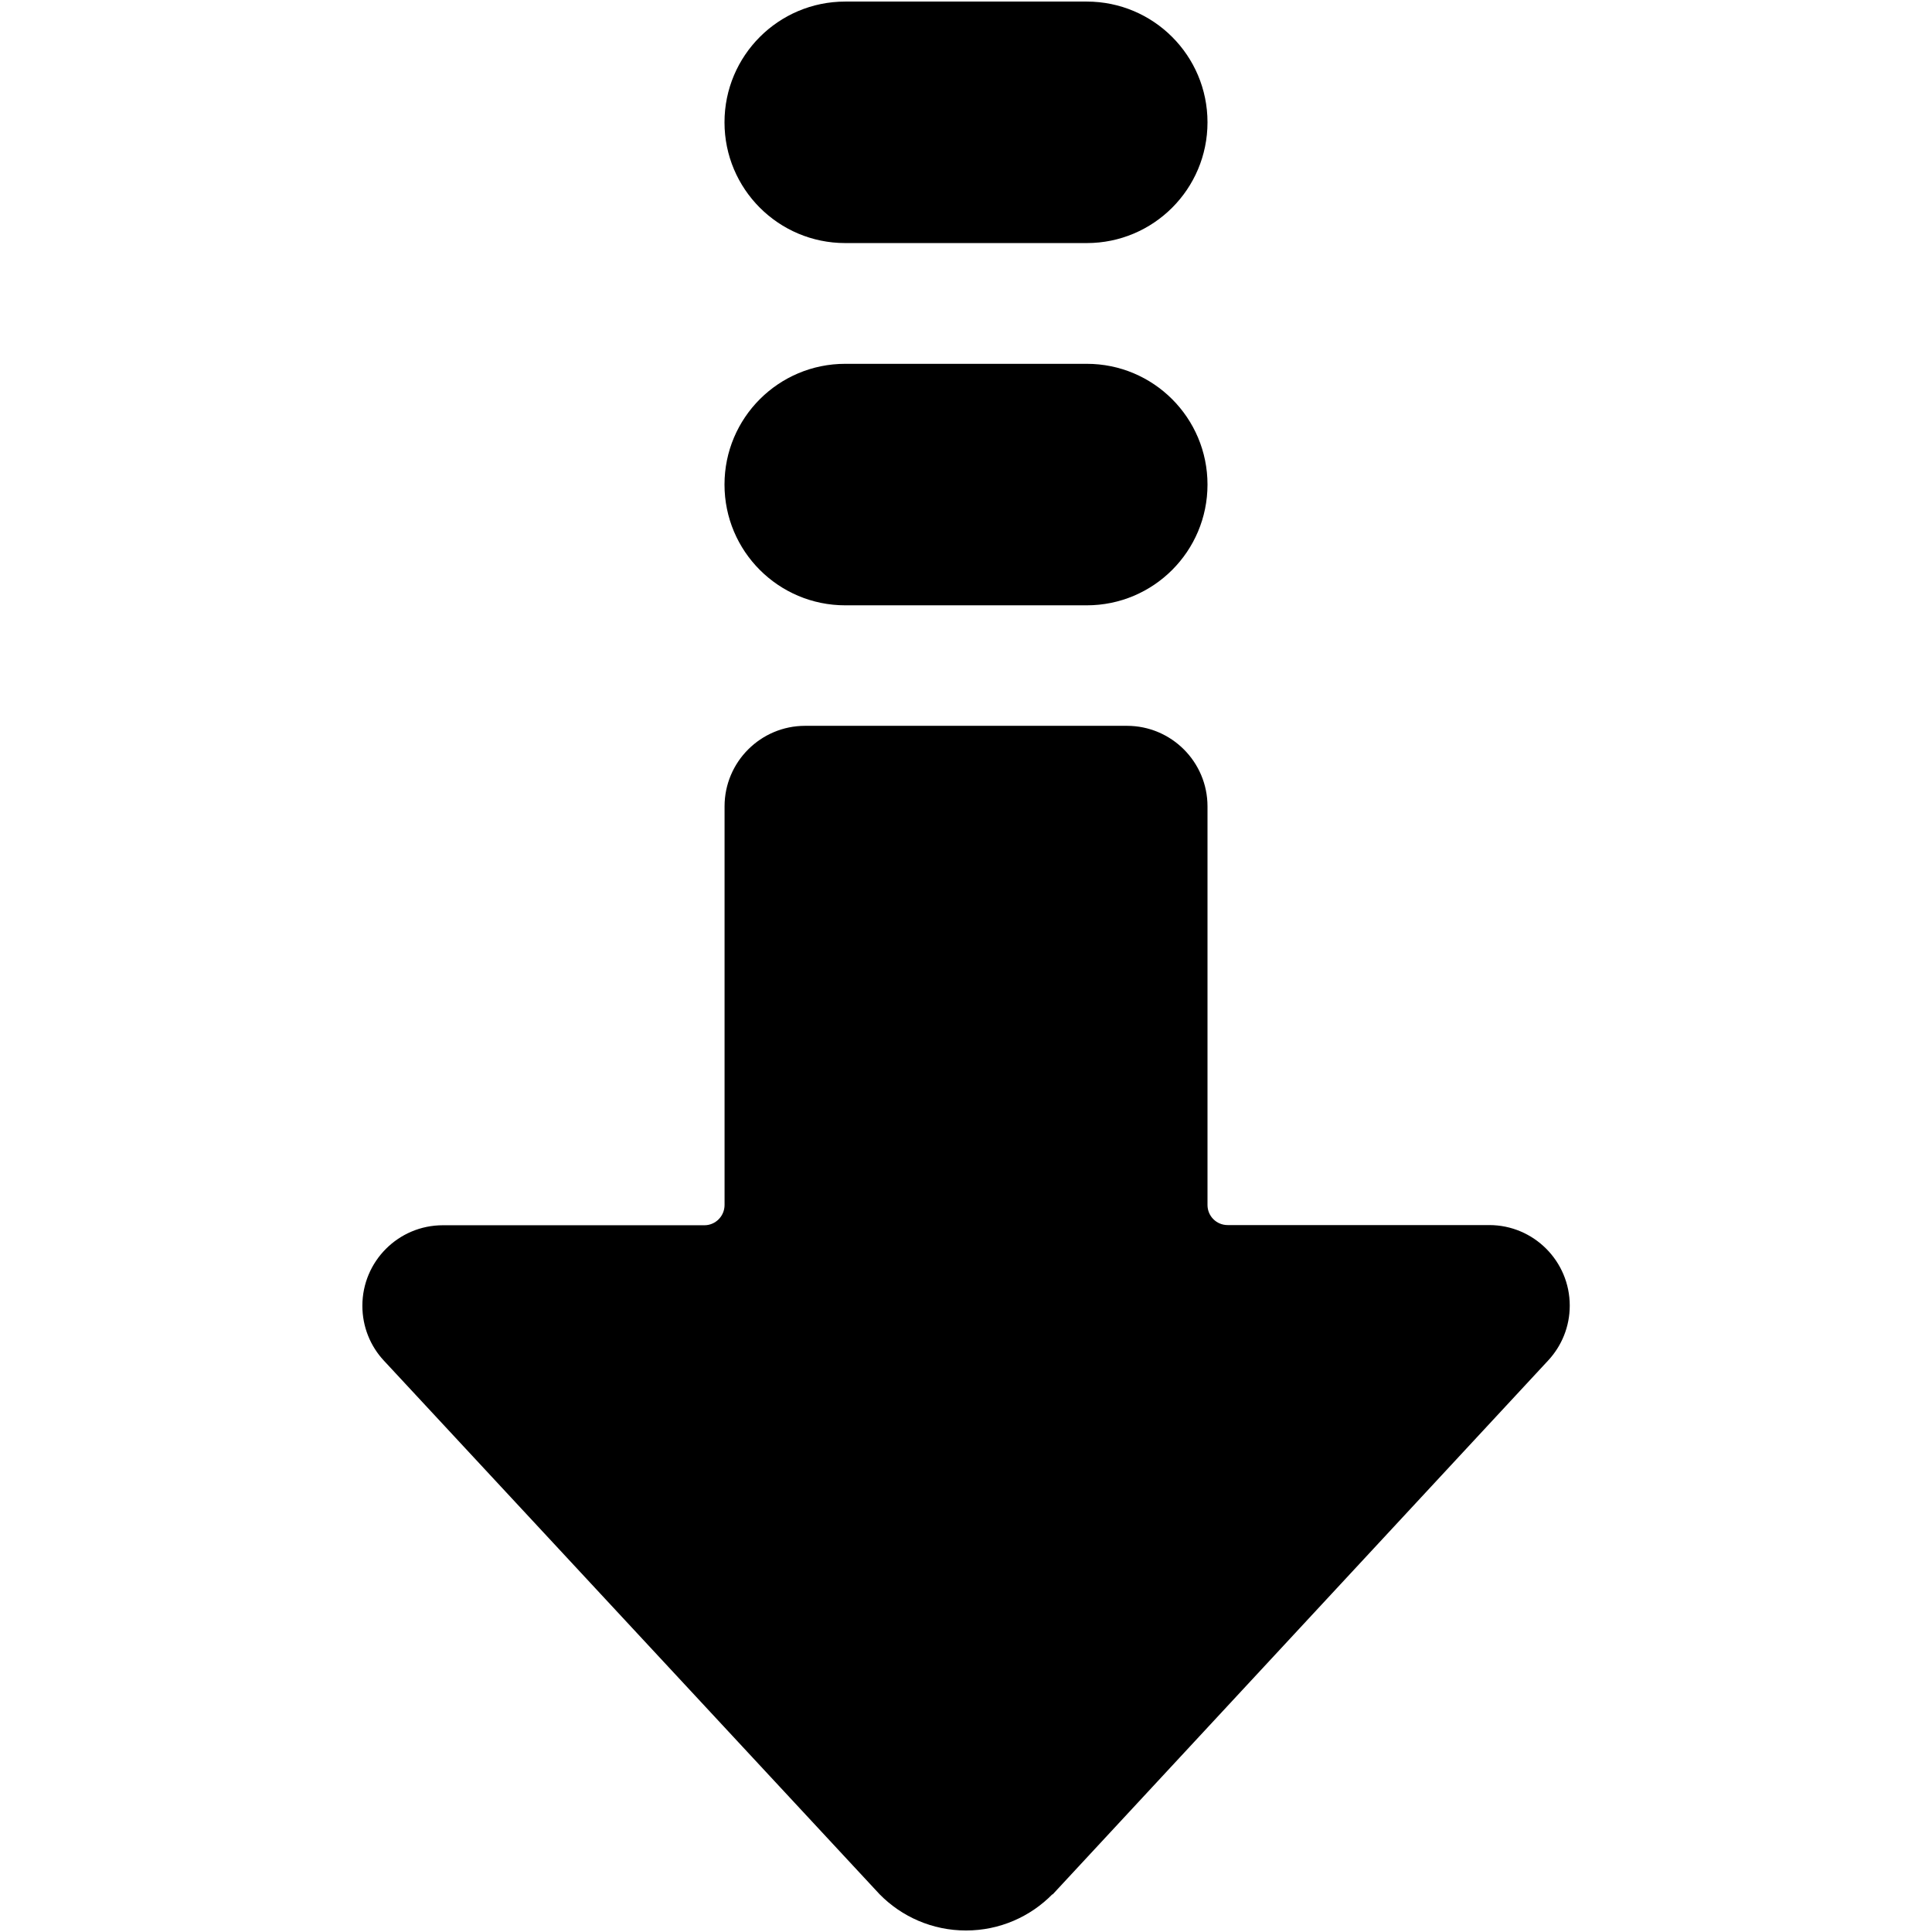 <svg version="1.1" xmlns="http://www.w3.org/2000/svg" width="32" height="32" viewBox="0 0 32 32"><title>arrow-bottom</title><path d="M17.43 31.376c-0.364 0.37-0.871 0.599-1.43 0.599s-1.066-0.229-1.43-0.599l-0-0-8.214-8.842c-0.22-0.237-0.354-0.556-0.354-0.906 0-0.737 0.597-1.334 1.333-1.334h4.333c0.182 0 0.333-0.15 0.333-0.336v-6.602c0-0.736 0.598-1.334 1.334-1.334h5.331c0.736 0 1.334 0.598 1.334 1.334v6.602c0 0.186 0.15 0.333 0.333 0.333h4.333c0.737 0 1.334 0.598 1.334 1.334 0 0.35-0.135 0.668-0.355 0.906l0.001-0.001-8.211 8.848z"></path><path d="M14 10.026h4c1.105 0 2-0.895 2-2s-0.895-2-2-2h-4c-1.105 0-2 0.895-2 2s0.895 2 2 2z"></path><path d="M14 4.026h4c1.105 0 2-0.895 2-2s-0.895-2-2-2h-4c-1.105 0-2 0.895-2 2s0.895 2 2 2z"></path></svg>